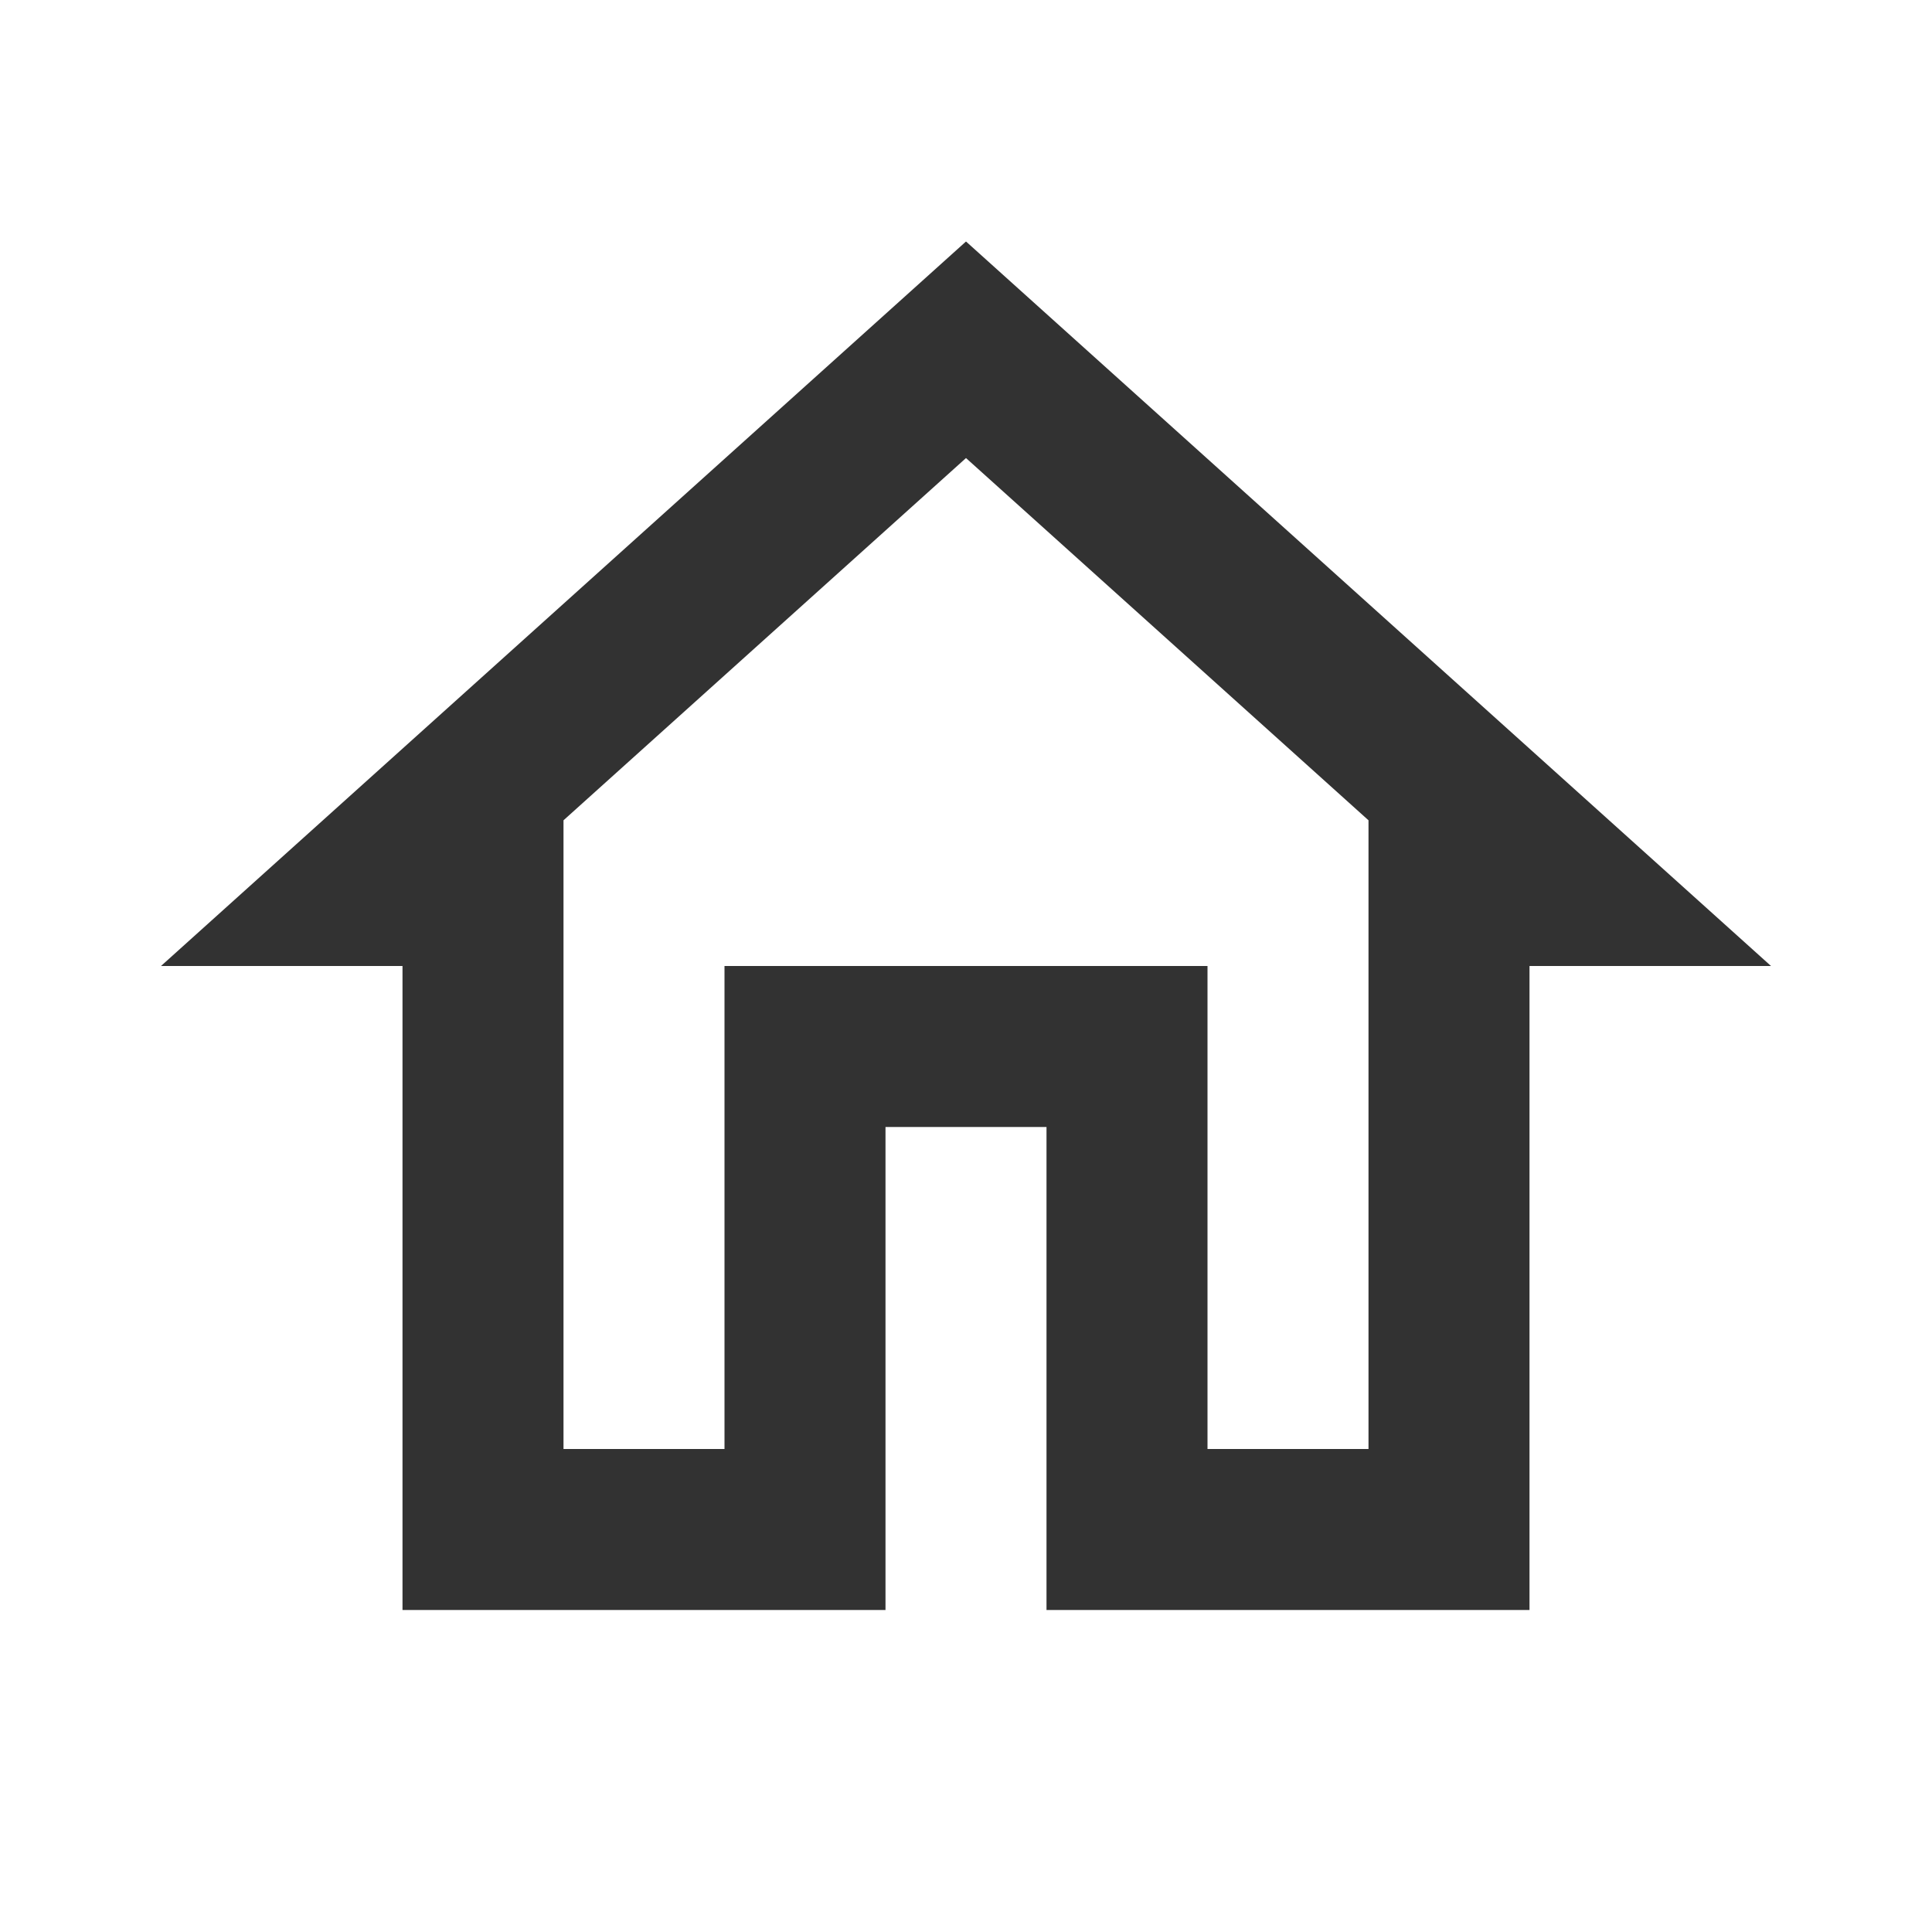 <svg width="24" height="24" viewBox="0 0 24 24" fill="none" xmlns="http://www.w3.org/2000/svg">
<g clip-path="url(#clip0_298_22)">
<path d="M12 5.69L17 10.19V18H15V12H9V18H7V10.19L12 5.69V5.69ZM12 3L2 12H5V20H11V14H13V20H19V12H22L12 3Z" fill="#323232"/>
</g>
<defs>
<clipPath id="clip0_298_22">
<rect width="24" height="24" fill="white"/>
</clipPath>
</defs>
</svg>
